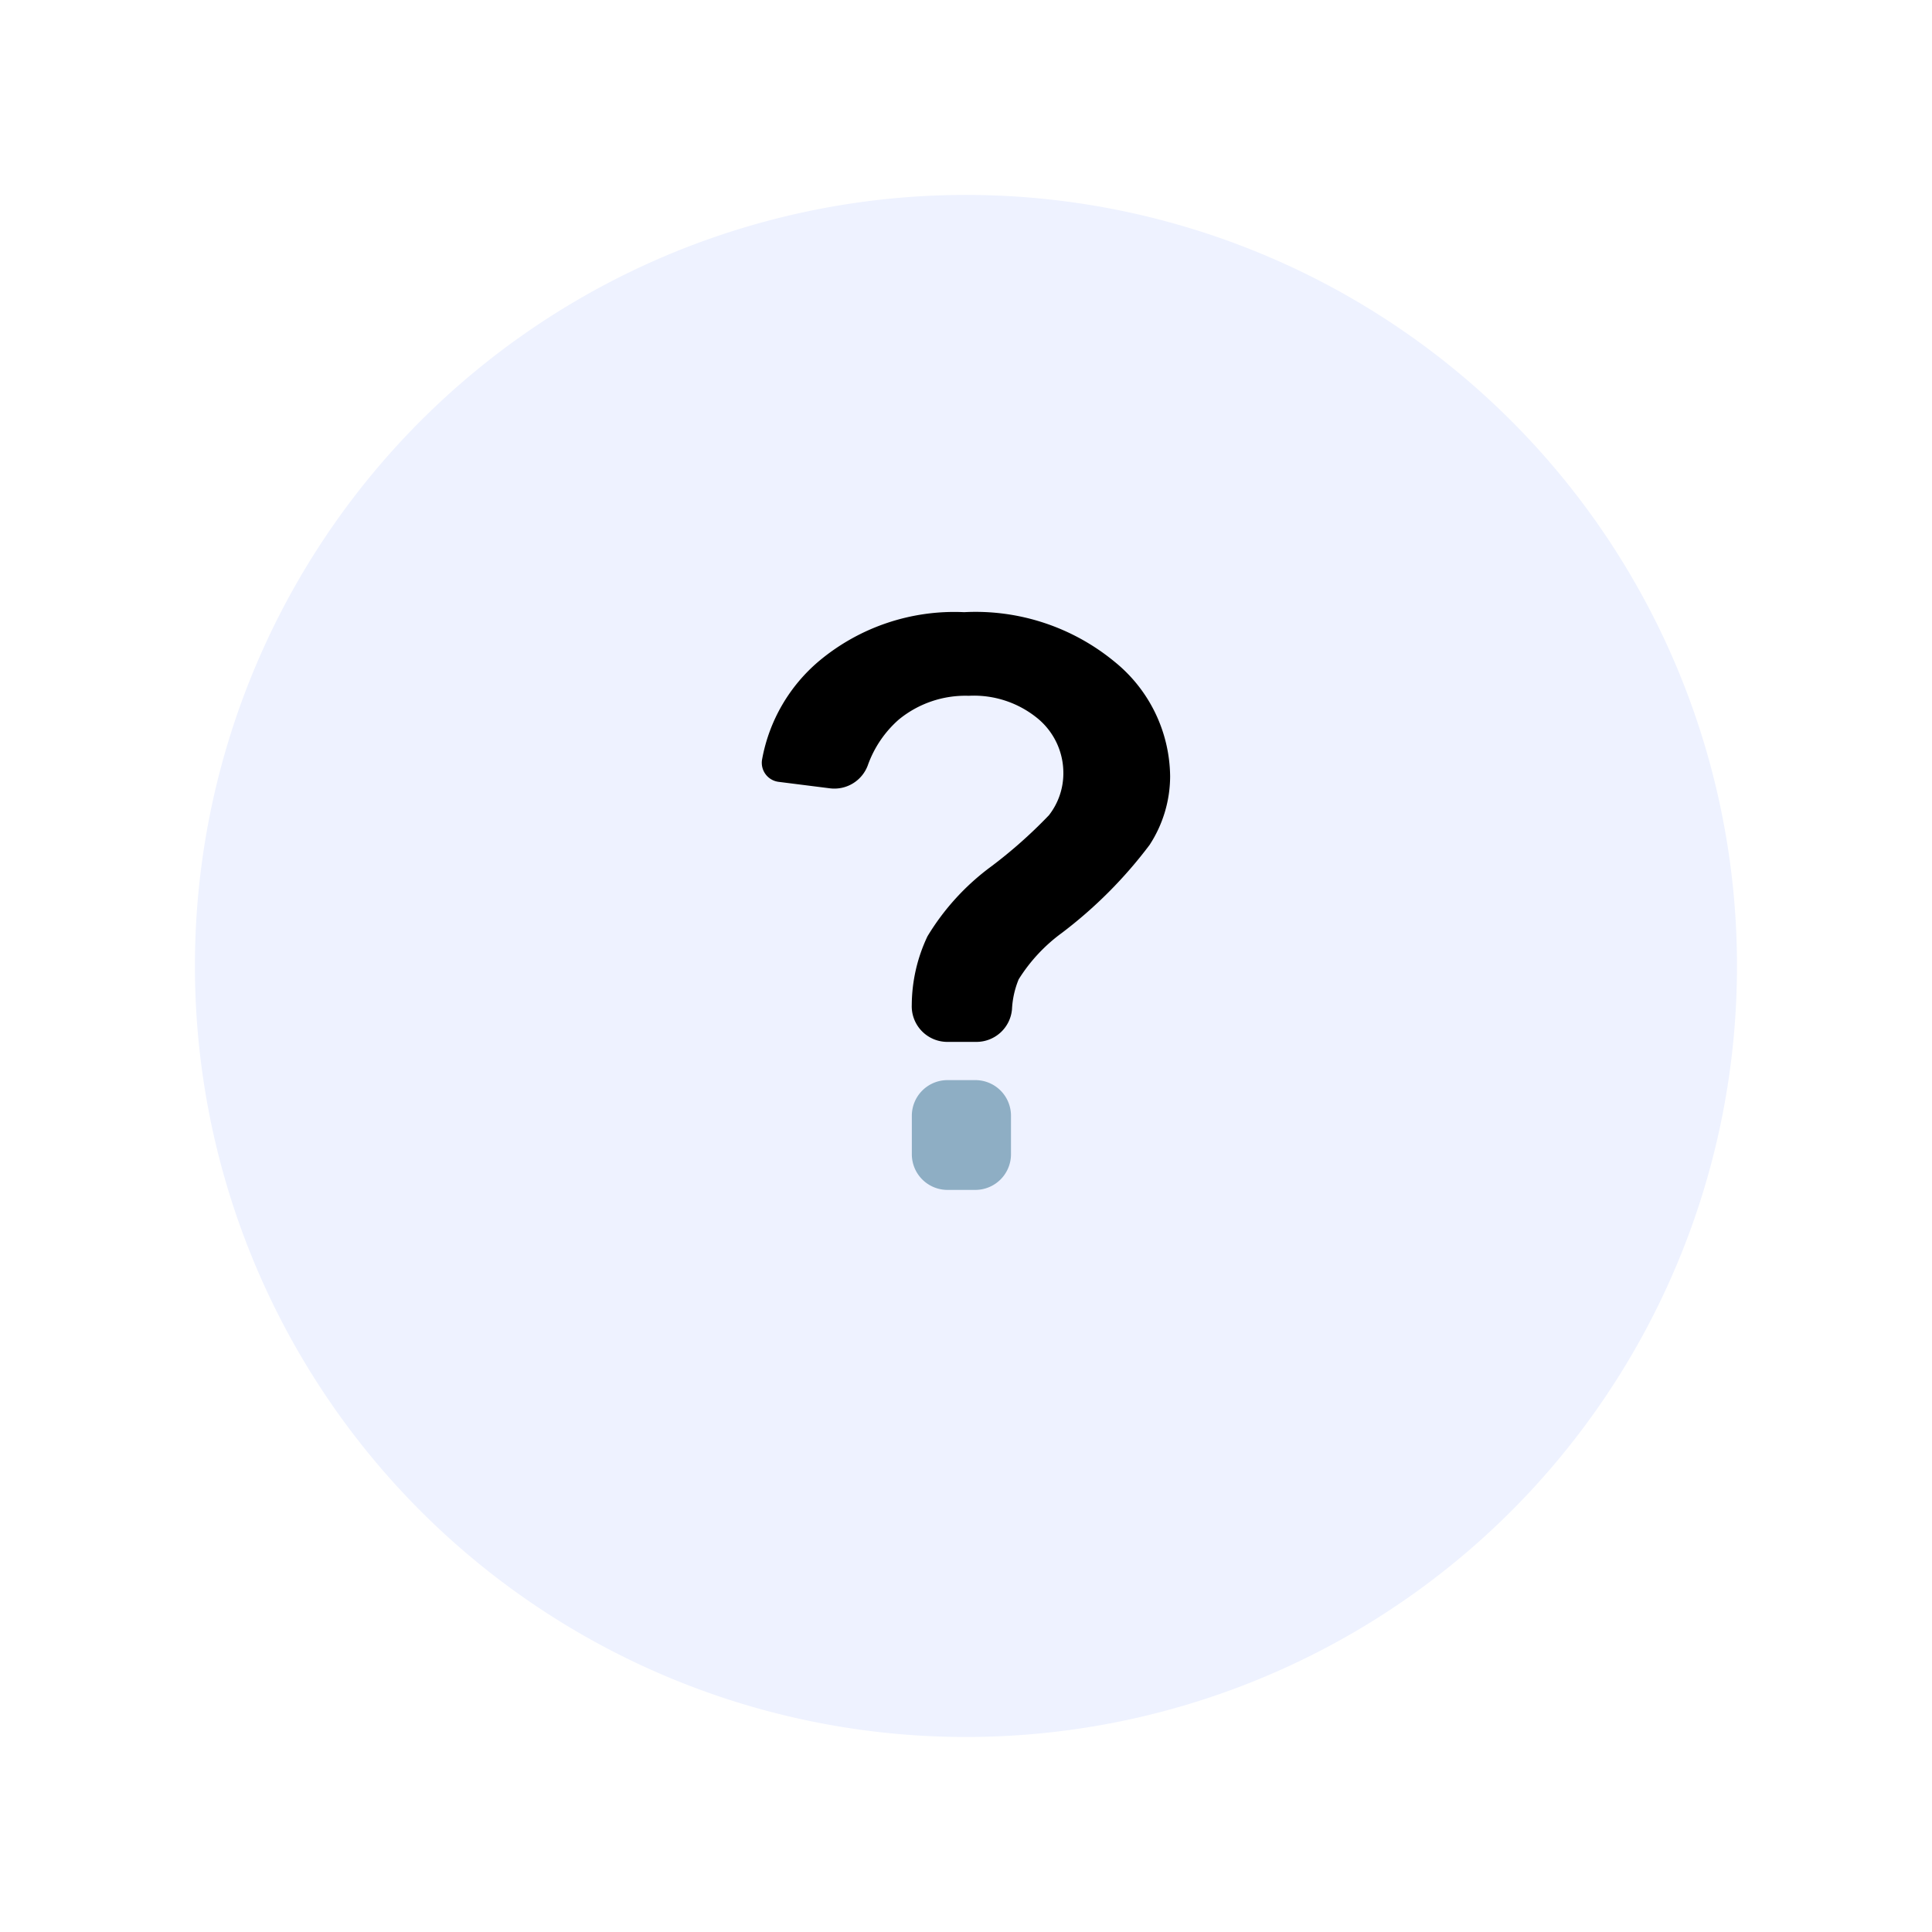 <svg xmlns="http://www.w3.org/2000/svg" xmlns:xlink="http://www.w3.org/1999/xlink" width="89.204" height="89.204" viewBox="0 0 89.204 89.204">
  <defs>
    <filter id="Path_42967" x="0" y="0" width="89.204" height="89.204" filterUnits="userSpaceOnUse">
      <feOffset dy="3" input="SourceAlpha"/>
      <feGaussianBlur stdDeviation="3" result="blur"/>
      <feFlood flood-color="#515151" flood-opacity="0.129"/>
      <feComposite operator="in" in2="blur"/>
      <feComposite in="SourceGraphic"/>
    </filter>
  </defs>
  <g id="Group_48246" data-name="Group 48246" transform="translate(-533.936 -1510.305)">
    <g id="Group_48245" data-name="Group 48245" transform="translate(182.936 625.305)">
      <g transform="matrix(1, 0, 0, 1, 351, 885)" filter="url(#Path_42967)">
        <path id="Path_42967-2" data-name="Path 42967" d="M35.6,0A35.6,35.6,0,1,1,0,35.6,35.6,35.6,0,0,1,35.6,0Z" transform="translate(9 6)" fill="#eef2ff"/>
      </g>
    </g>
    <g id="question-mark" transform="translate(426.501 1538.57)">
      <path id="Path_42997" data-name="Path 42997" d="M398.223,788.2h-1.288a1.646,1.646,0,0,0-1.645,1.645v1.779a1.646,1.646,0,0,0,1.645,1.645h1.288a1.646,1.646,0,0,0,1.645-1.645v-1.779A1.644,1.644,0,0,0,398.223,788.2Z" transform="translate(-245.754 -766.594)" fill="#8eaec4"/>
      <path id="Path_42998" data-name="Path 42998" d="M143.385,7.834l2.376.3A1.646,1.646,0,0,0,147.5,7.08a5.07,5.07,0,0,1,1.431-2.119,4.848,4.848,0,0,1,3.232-1.1,4.637,4.637,0,0,1,3.188,1.05,3.258,3.258,0,0,1,1.181,2.524,3.142,3.142,0,0,1-.666,1.941,21.989,21.989,0,0,1-2.651,2.355,11.167,11.167,0,0,0-2.958,3.237,7.491,7.491,0,0,0-.724,3.16,1.645,1.645,0,0,0,1.645,1.713h1.343a1.648,1.648,0,0,0,1.639-1.5,4.152,4.152,0,0,1,.31-1.39,7.722,7.722,0,0,1,1.993-2.141,20.69,20.69,0,0,0,4.051-4.065,5.82,5.82,0,0,0,.948-3.166,6.892,6.892,0,0,0-2.577-5.3A10.089,10.089,0,0,0,151.953,0a9.738,9.738,0,0,0-6.691,2.248,7.753,7.753,0,0,0-2.637,4.536A.886.886,0,0,0,143.385,7.834Z" transform="translate(0)"/>
    </g>
  </g>
</svg>
